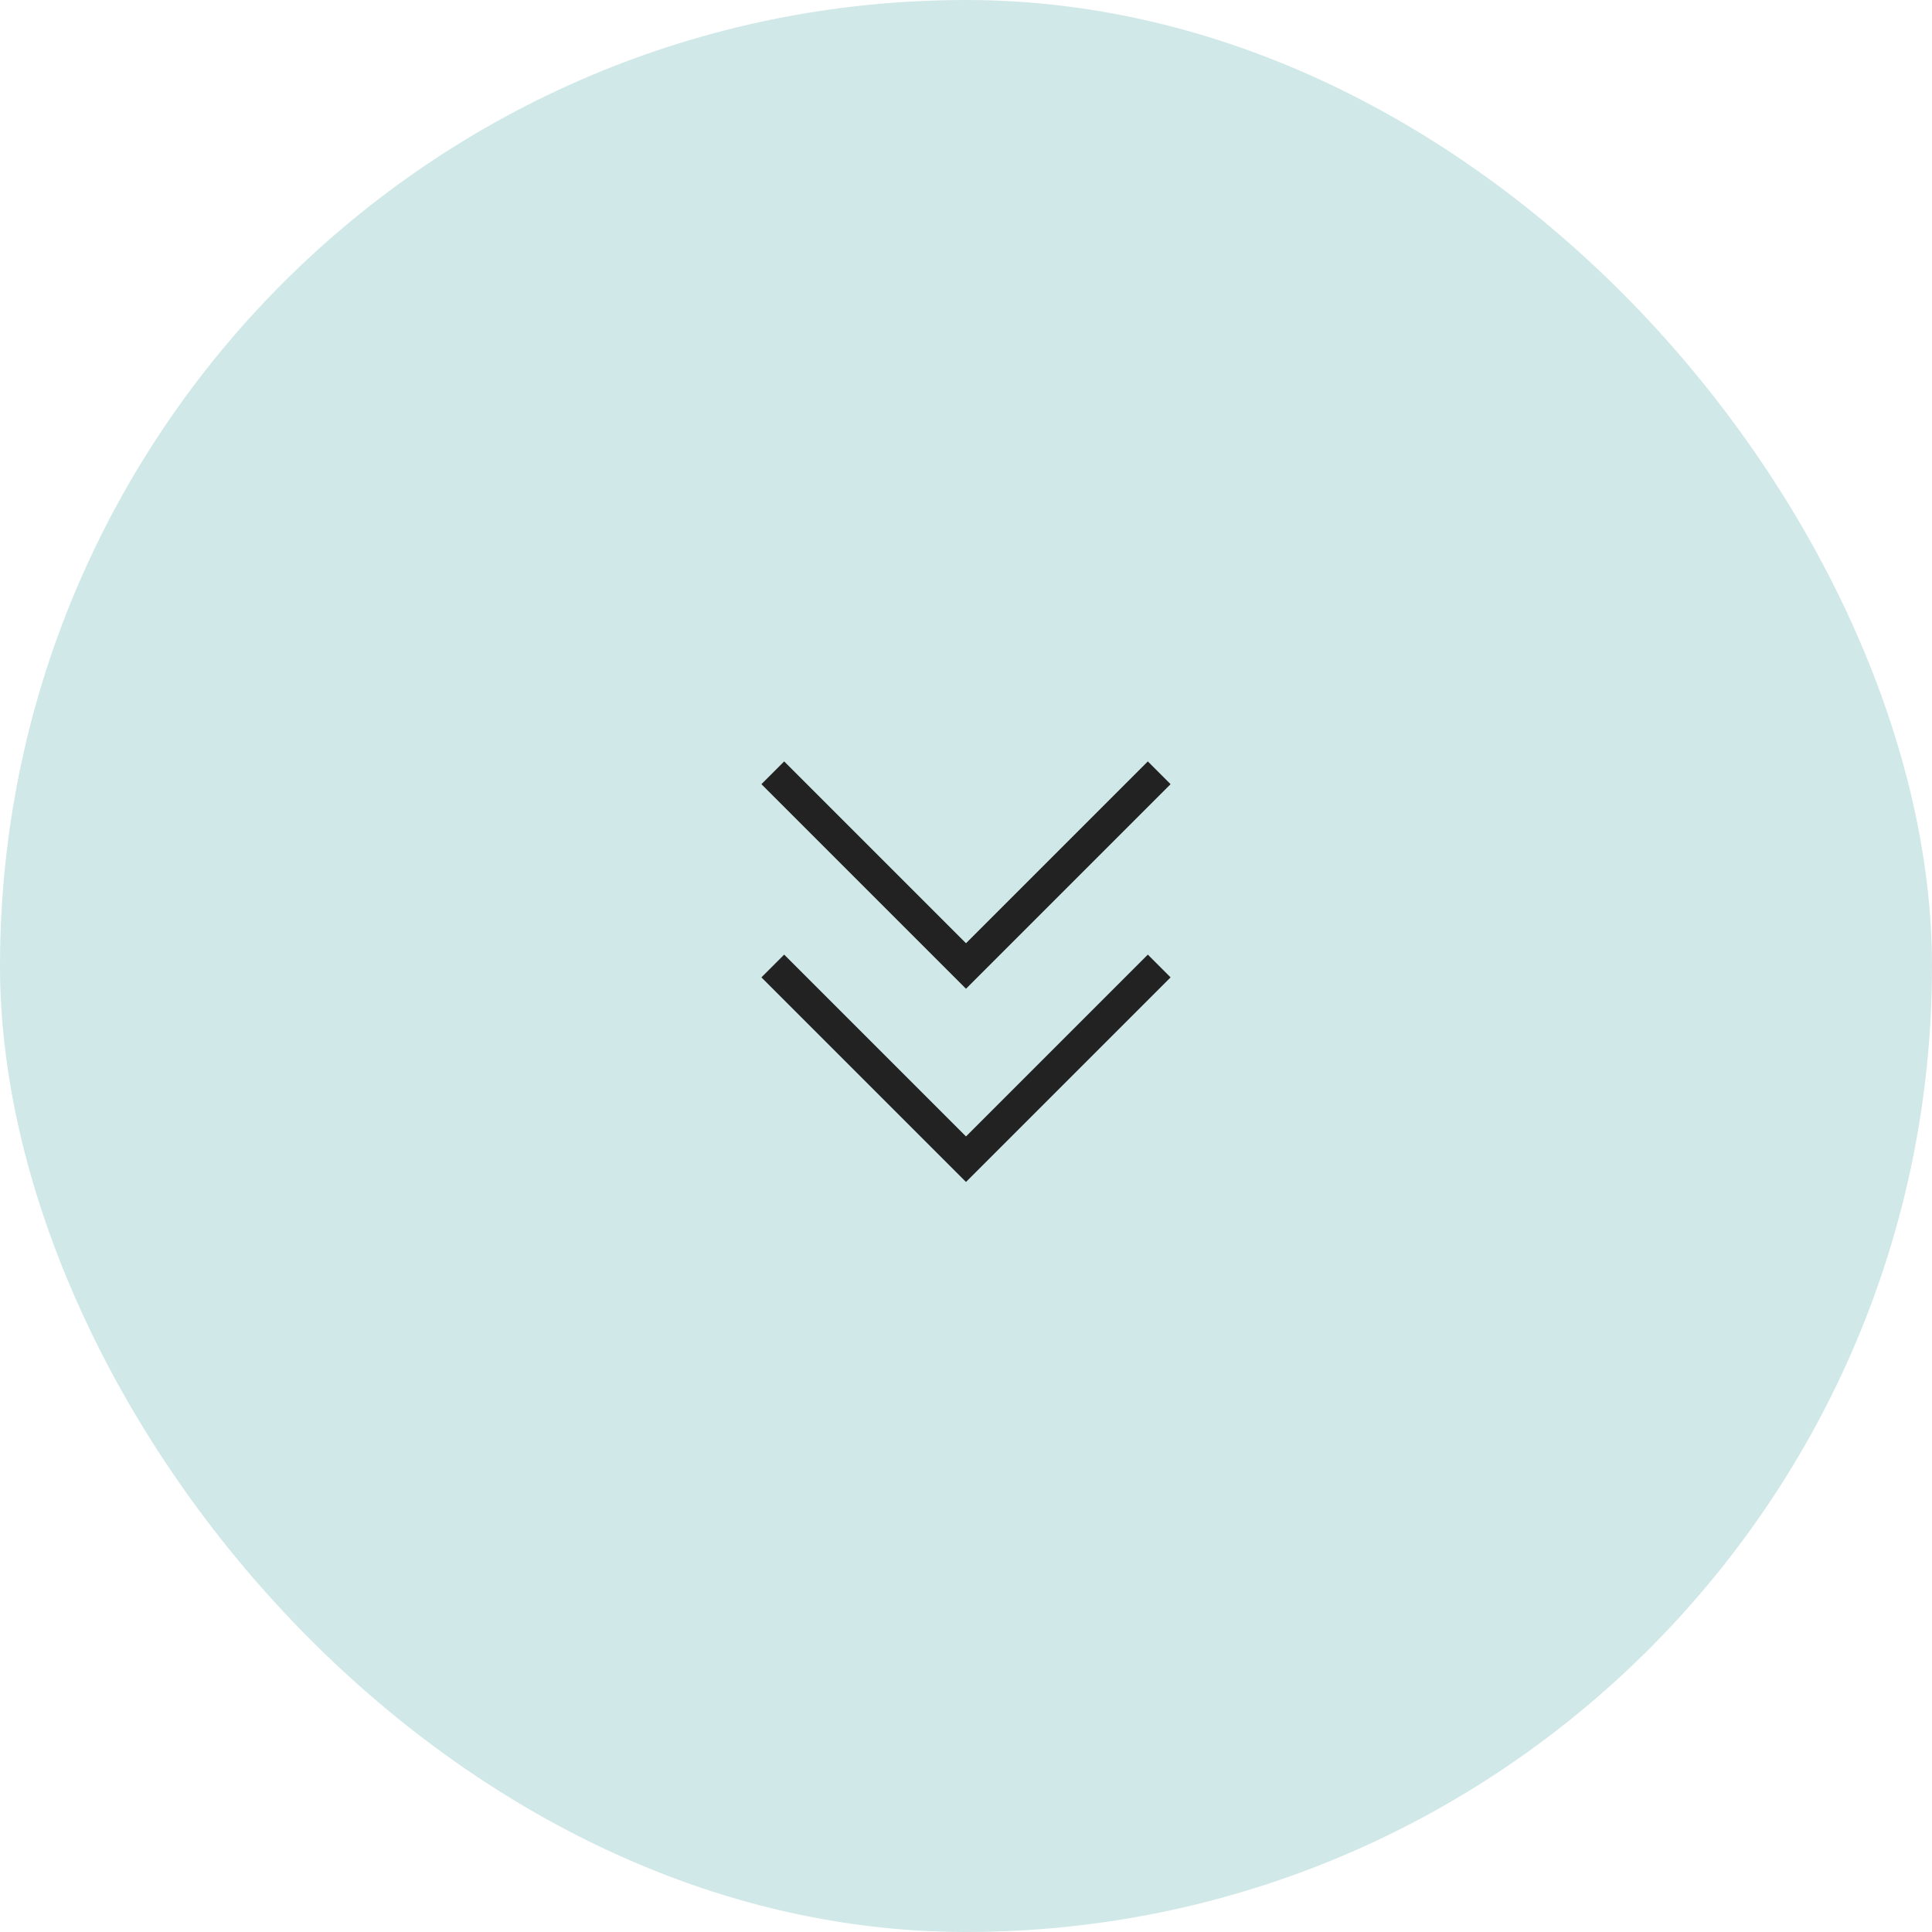 <svg width="60" height="60" viewBox="0 0 60 60" fill="none" xmlns="http://www.w3.org/2000/svg">
<rect width="60" height="60" rx="30" fill="#D1E8E8"/>
<path d="M36 30L30 36L24 30" stroke="#222222"/>
<path d="M36 24L30 30L24 24" stroke="#222222"/>
</svg>
